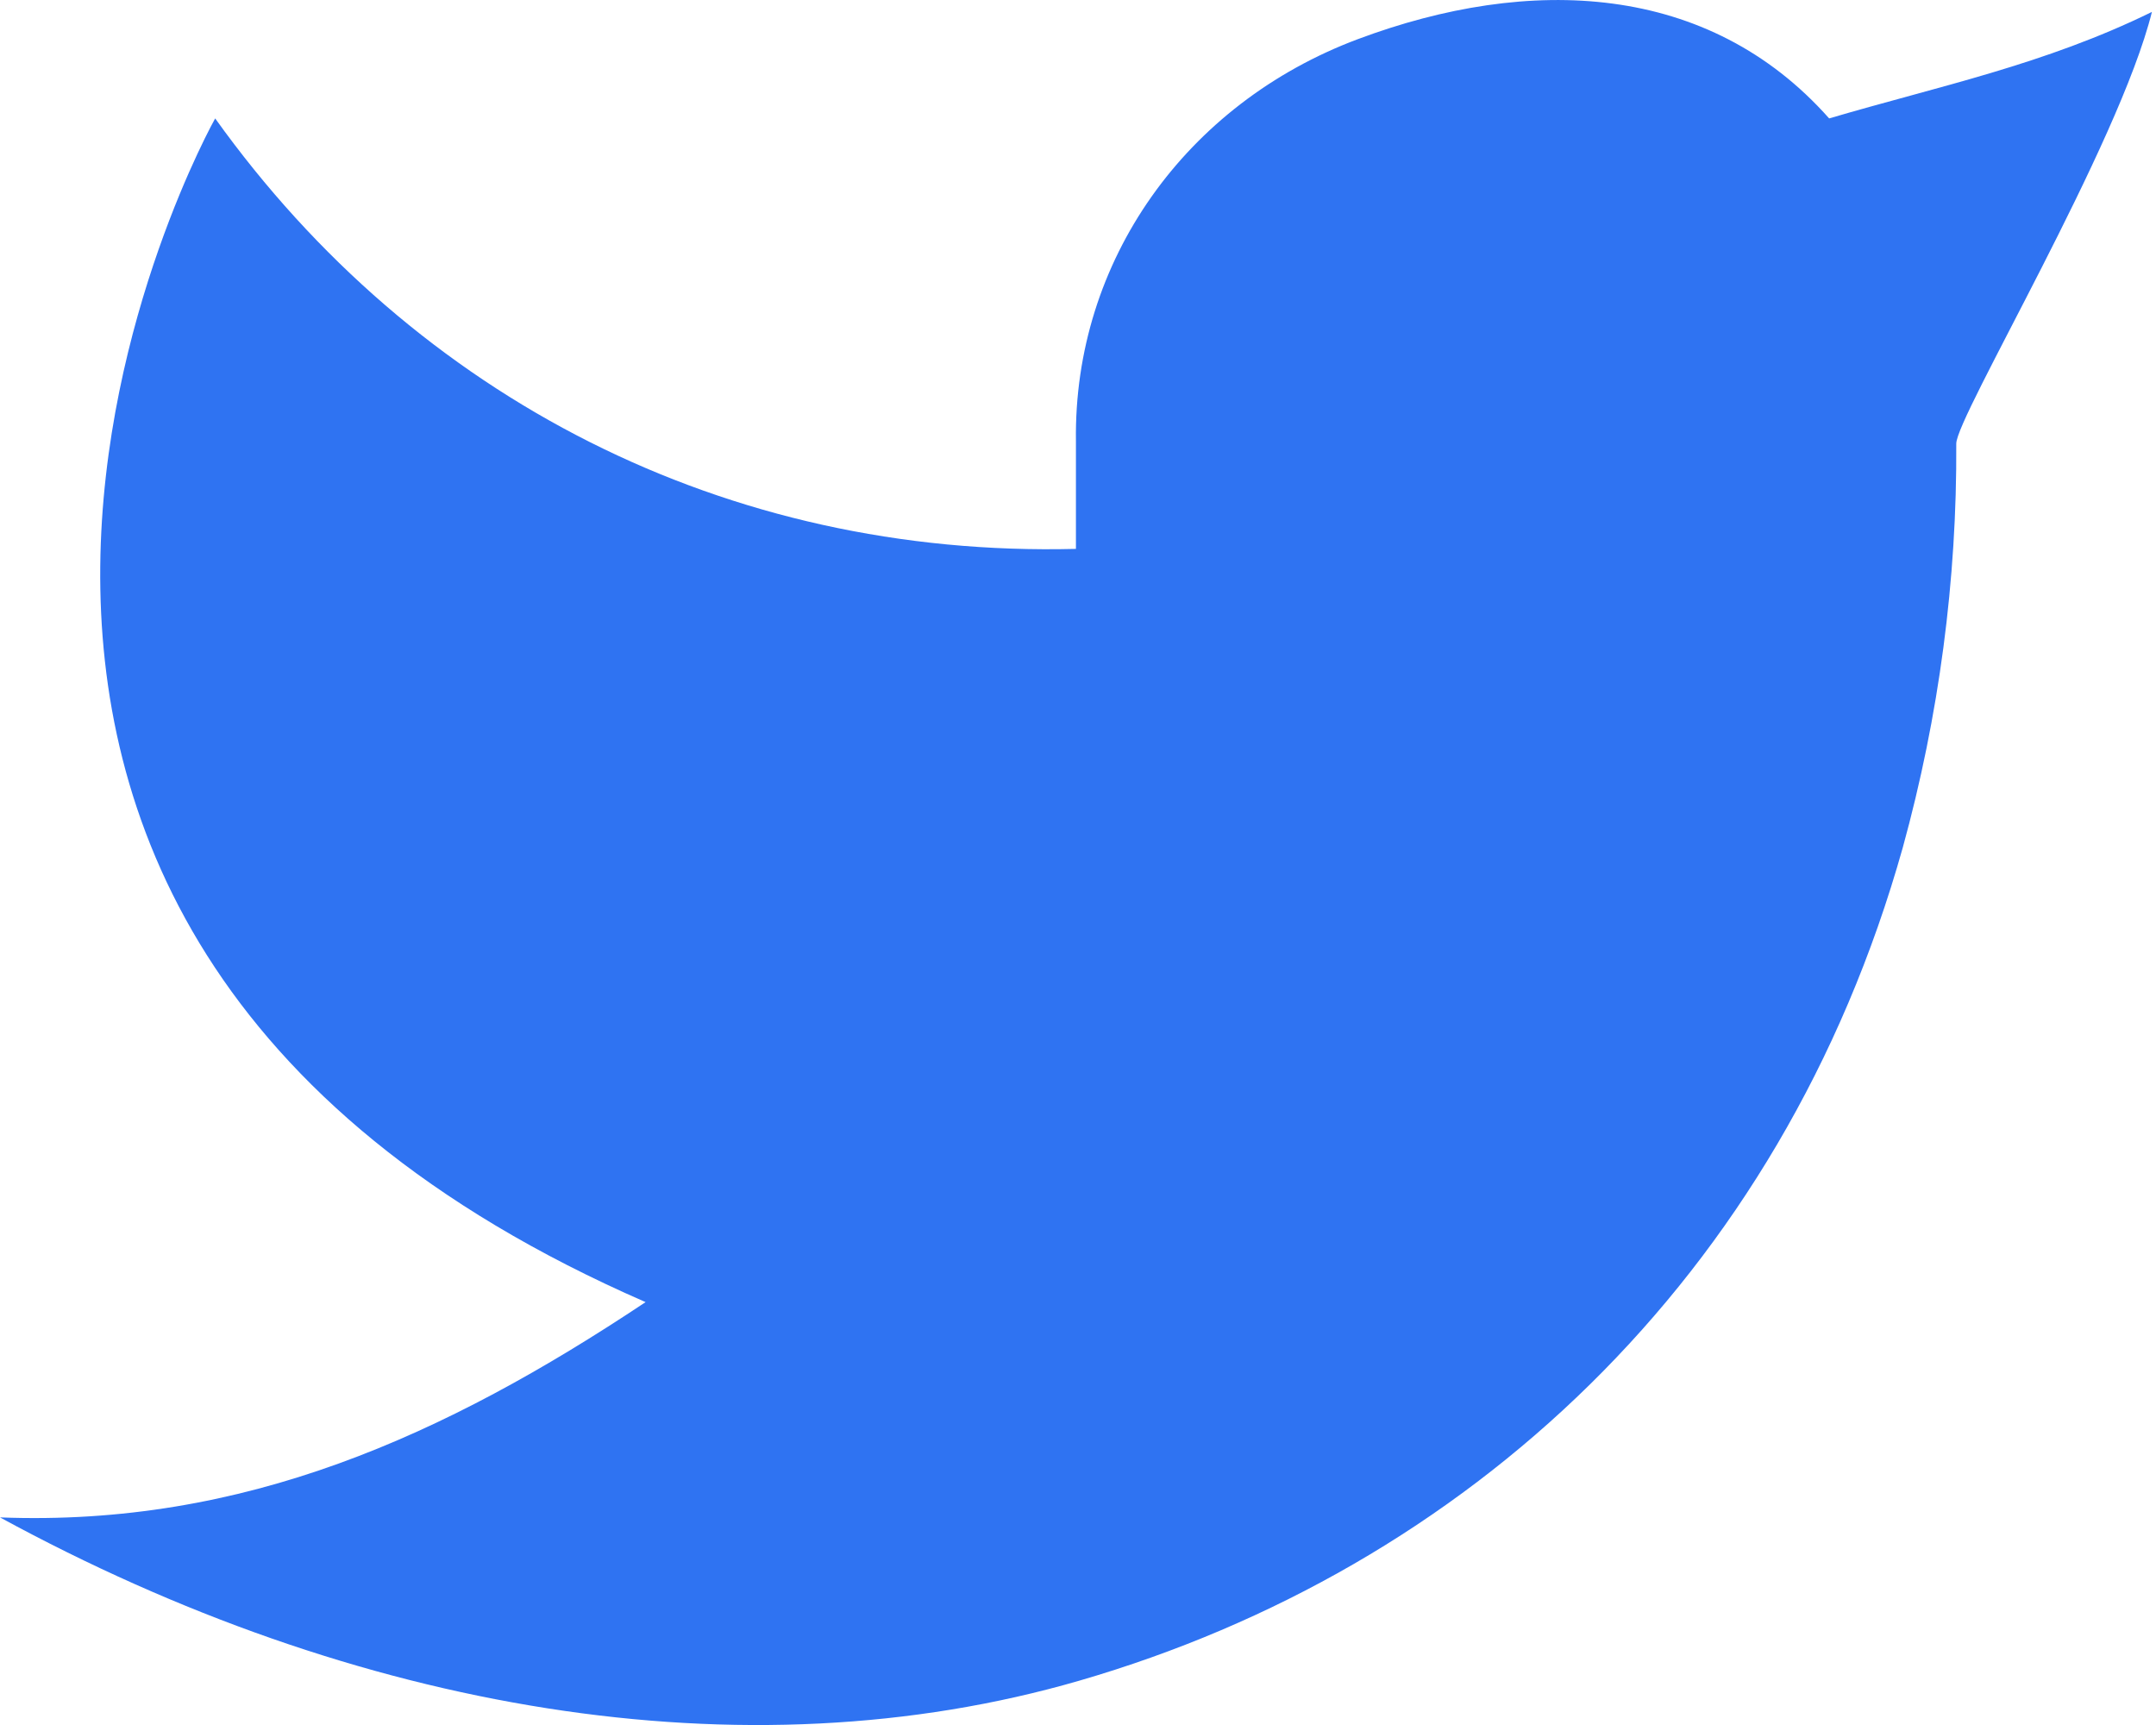 <svg width="25" height="20" viewBox="0 0 25 20" fill="none" xmlns="http://www.w3.org/2000/svg">
<path d="M24.953 0.138C23.705 0.75 22.482 0.998 21.21 1.373C19.811 -0.205 17.738 -0.292 15.745 0.454C13.753 1.2 12.447 3.024 12.476 5.116V6.364C8.428 6.467 4.822 4.623 2.495 1.373C2.495 1.373 -2.722 10.647 7.486 15.097C5.15 16.653 2.821 17.702 0 17.593C4.127 19.842 8.625 20.616 12.519 19.485C16.985 18.188 20.656 14.84 22.064 9.826C22.484 8.301 22.693 6.726 22.684 5.144C22.682 4.833 24.568 1.685 24.953 0.137V0.138Z" fill="#2F73F2"/>
</svg>
